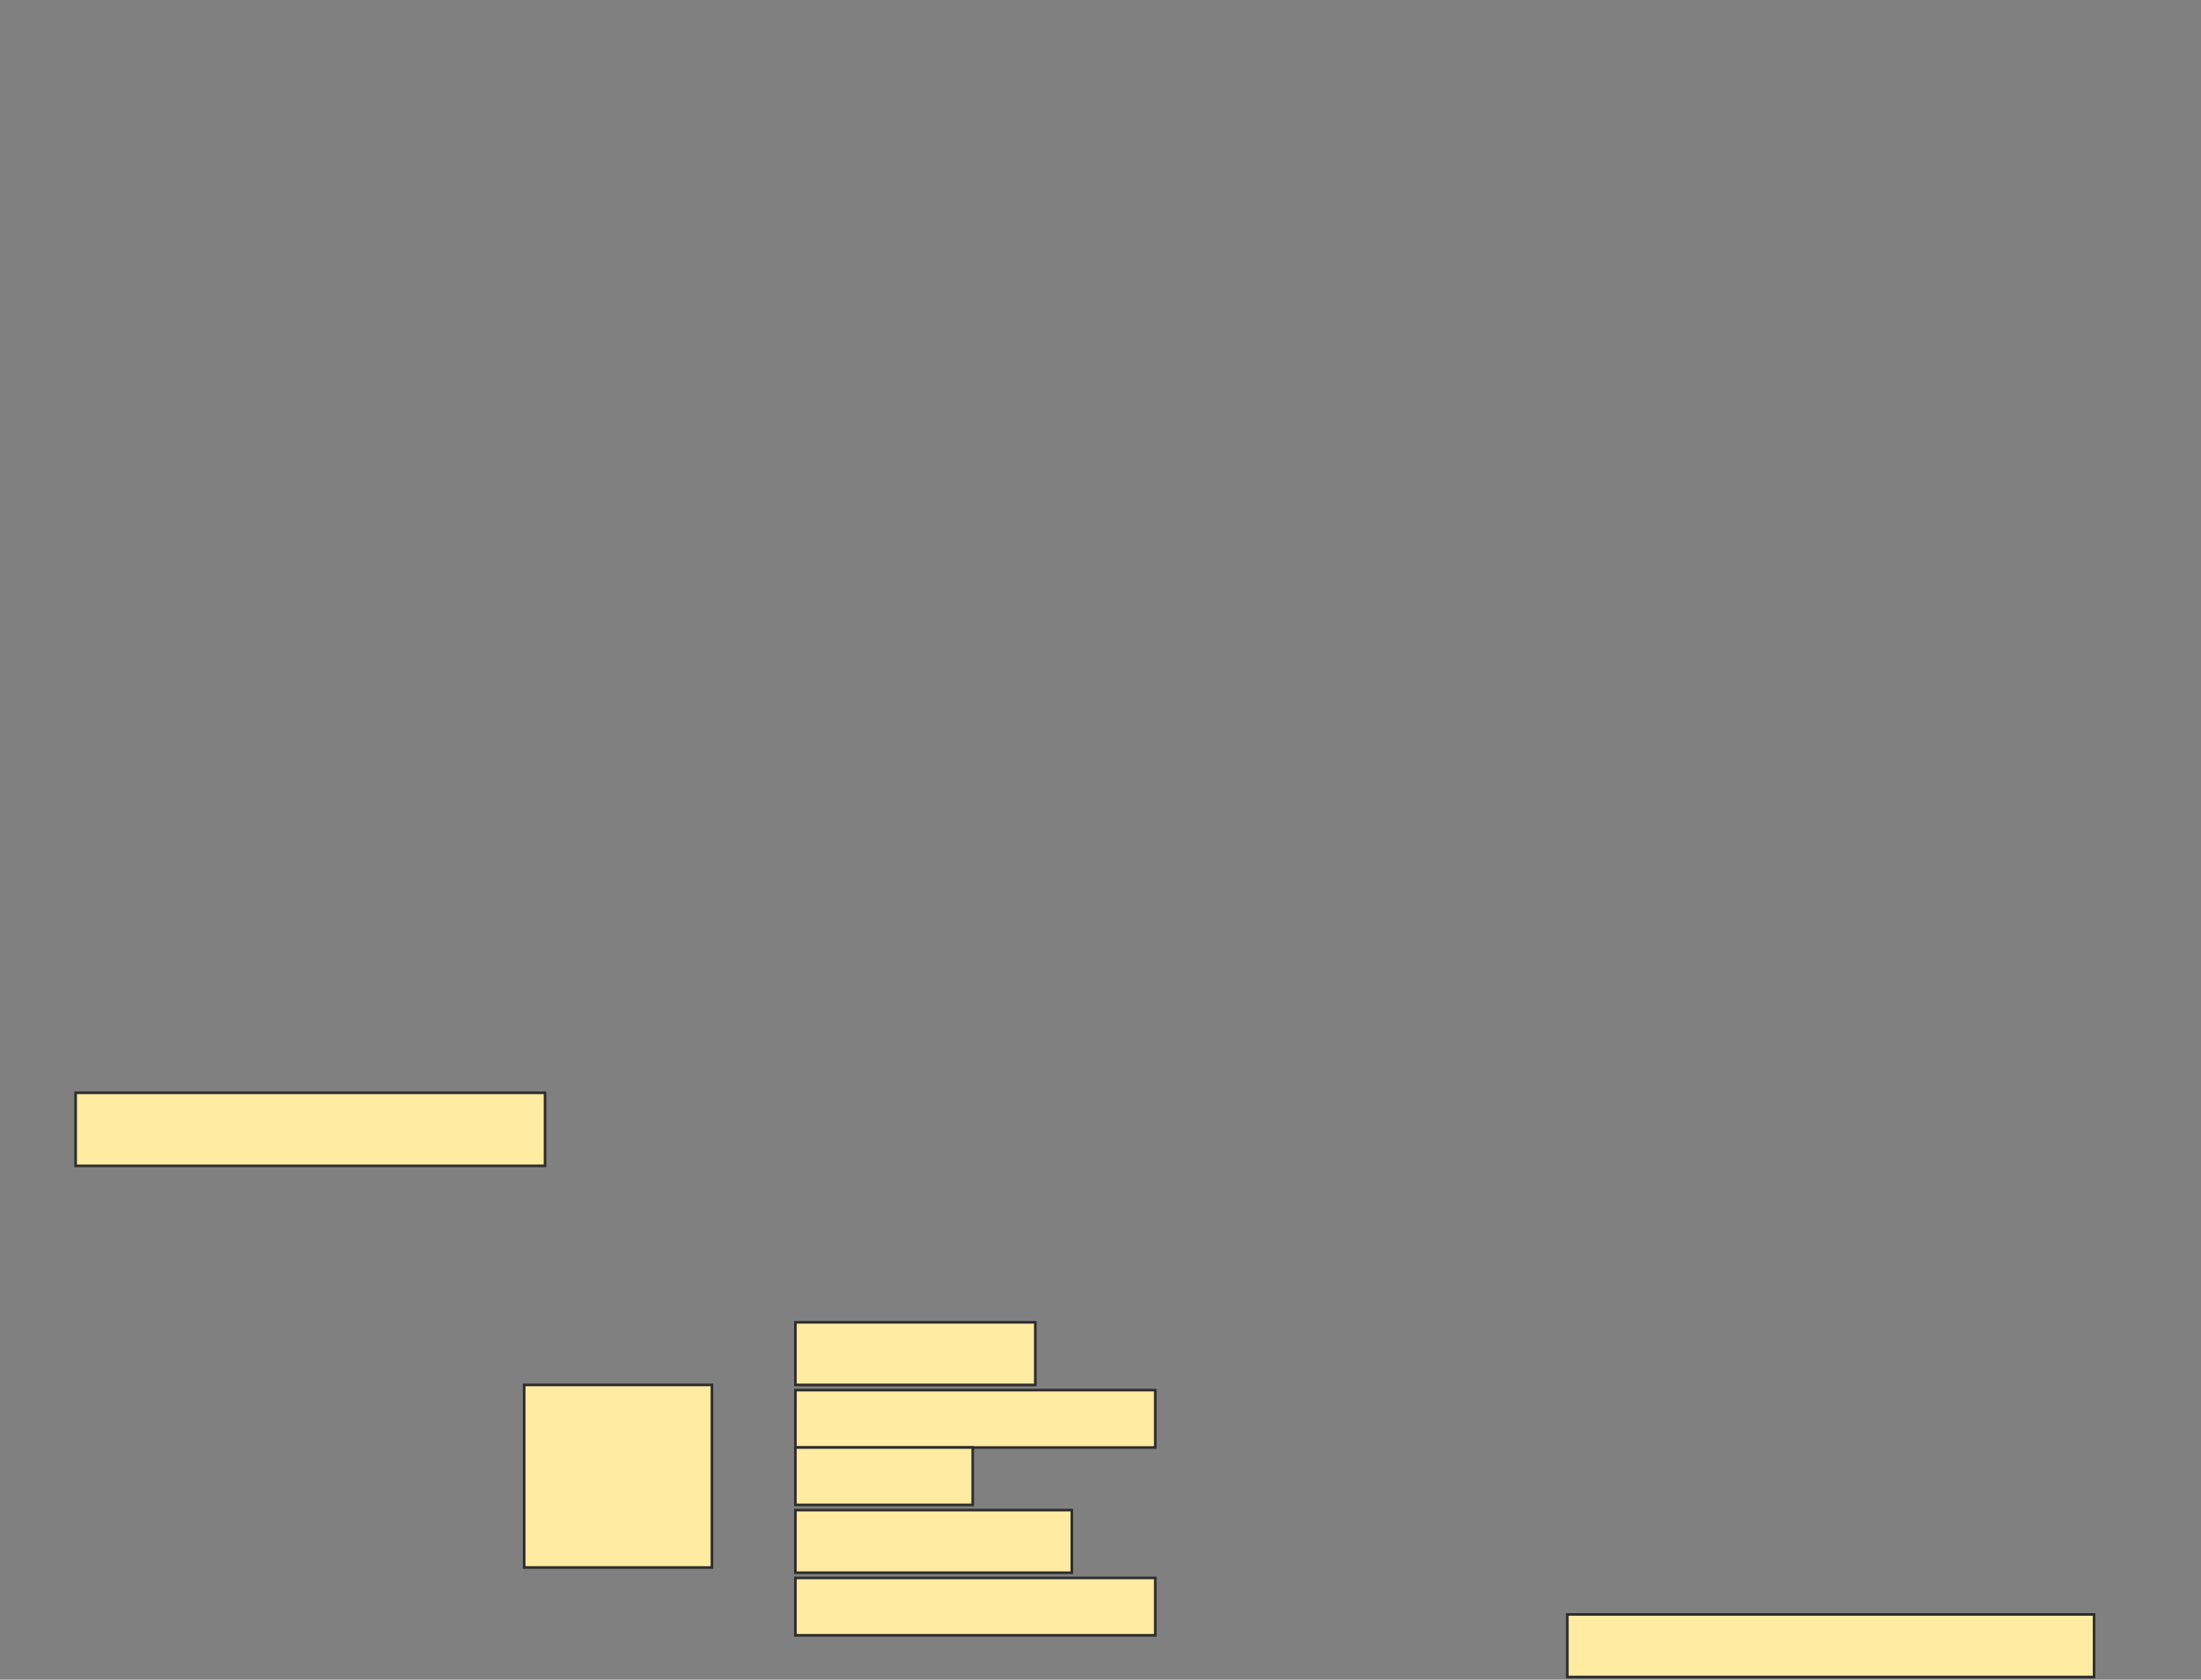 <svg height="644" width="844" xmlns="http://www.w3.org/2000/svg">
 <rect width="100%" height="100%" fill="#808080" stroke="none"/>
 <!-- Created with Image Occlusion Enhanced -->
 <g>
  <title>Labels</title>
 </g>
 <g>
  <title>Masks</title>
  <rect fill="#FFEBA2" height="28" id="0848d622827b410b961aaa2dc88f0d99-ao-1" stroke="#2D2D2D" width="180" x="29" y="419"/>
  
  <g id="0848d622827b410b961aaa2dc88f0d99-ao-3">
   <rect fill="#FFEBA2" height="70" stroke="#2D2D2D" width="72" x="201" y="531"/>
   <rect fill="#FFEBA2" height="24" stroke="#2D2D2D" width="92" x="305" y="507"/>
   <rect fill="#FFEBA2" height="22" stroke="#2D2D2D" width="138" x="305" y="533"/>
   <rect fill="#FFEBA2" height="22" stroke="#2D2D2D" width="68" x="305" y="555"/>
   <rect fill="#FFEBA2" height="24" stroke="#2D2D2D" width="106" x="305" y="579"/>
   <rect fill="#FFEBA2" height="22" stroke="#2D2D2D" width="138" x="305" y="605"/>
  </g>
  <rect fill="#FFEBA2" height="24" id="0848d622827b410b961aaa2dc88f0d99-ao-4" stroke="#2D2D2D" stroke-dasharray="null" stroke-linecap="null" stroke-linejoin="null" width="202" x="601" y="619"/>
 </g>
</svg>